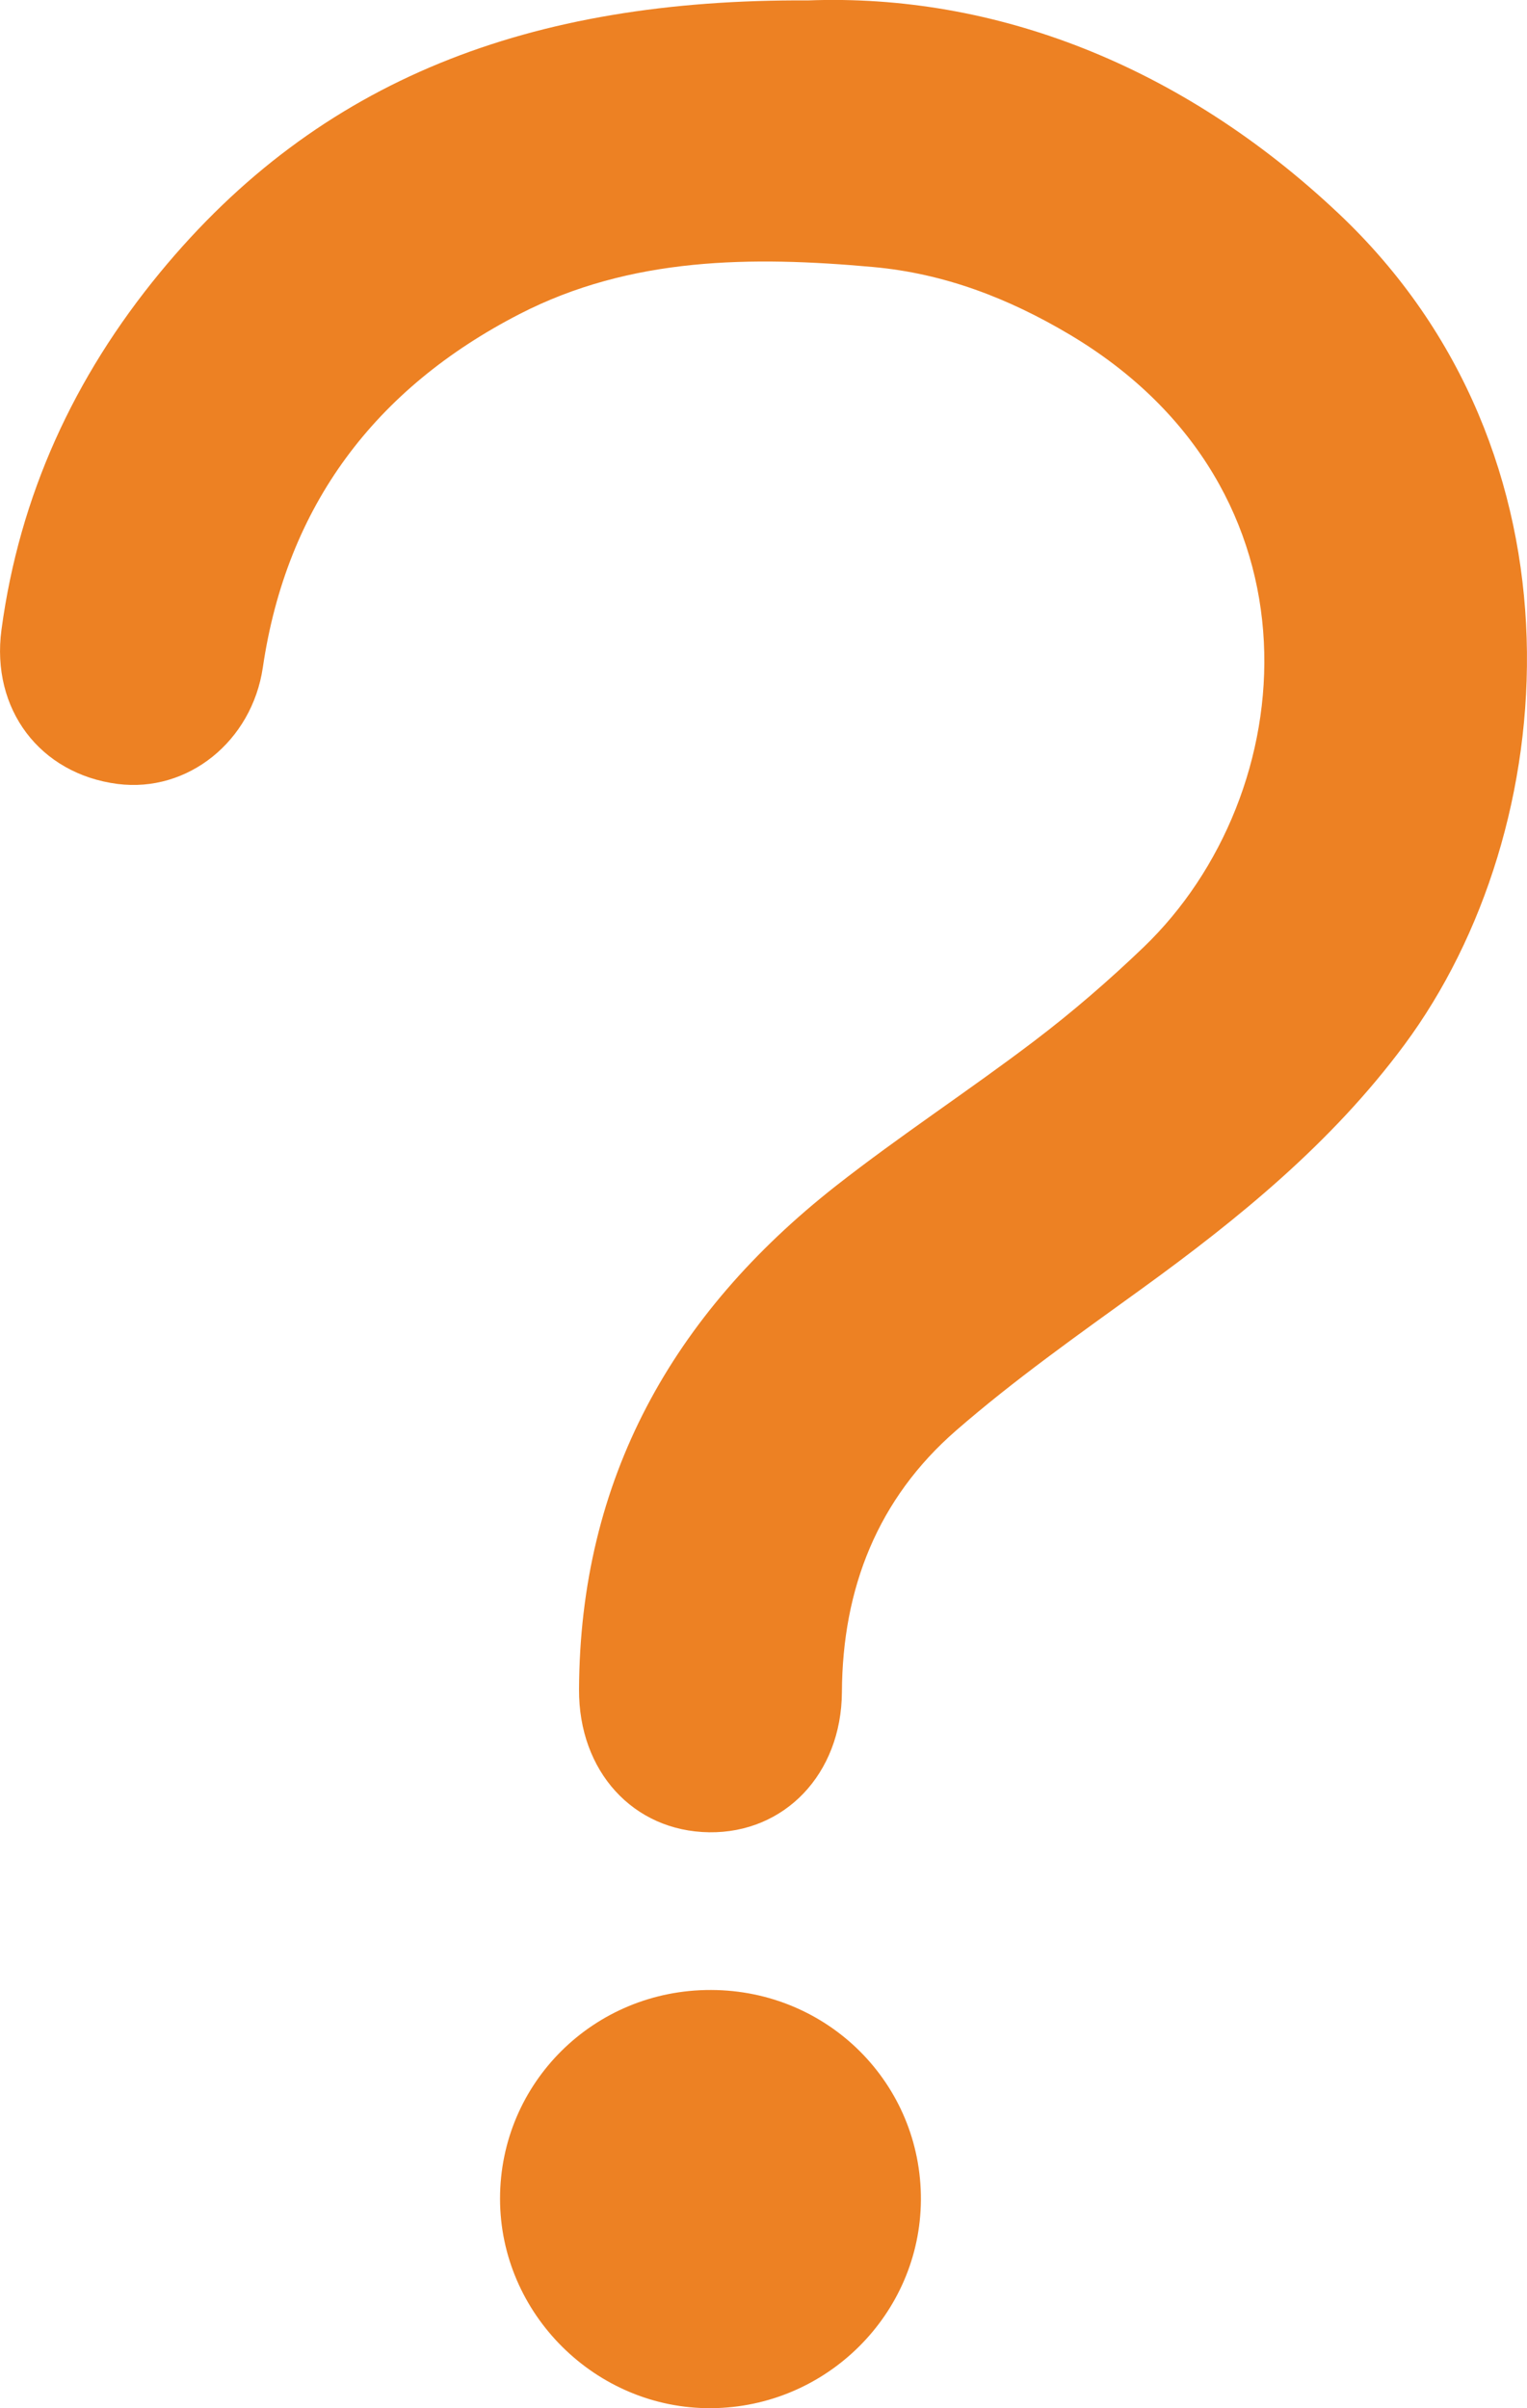 <svg width="26" height="41" viewBox="0 0 26 41" fill="none" xmlns="http://www.w3.org/2000/svg">
<g id="Layer_1" clip-path="url(#clip0_1260_2373)">
<path id="Vector" d="M13.757 0.007C16.924 -0.112 20.105 1.101 22.789 3.632C27.113 7.709 26.638 14.113 23.91 17.791C22.673 19.459 21.093 20.746 19.426 21.952C18.356 22.726 17.273 23.49 16.279 24.355C14.945 25.516 14.344 27.041 14.335 28.808C14.327 30.206 13.356 31.212 12.074 31.195C10.781 31.177 9.851 30.156 9.859 28.762C9.875 25.181 11.453 22.376 14.227 20.195C15.324 19.334 16.497 18.569 17.609 17.724C18.26 17.23 18.883 16.691 19.472 16.126C22.181 13.524 22.642 8.332 18.214 5.697C17.168 5.075 16.074 4.655 14.865 4.546C12.798 4.359 10.739 4.372 8.846 5.347C6.39 6.612 4.88 8.607 4.475 11.365C4.29 12.616 3.203 13.5 2.002 13.347C0.682 13.177 -0.156 12.077 0.025 10.722C0.332 8.437 1.26 6.419 2.722 4.643C5.44 1.341 9.027 -0.019 13.757 0.007Z" fill="#ED8123"/>
<path id="Vector_2" d="M12.11 33.88C14.102 33.886 15.692 35.48 15.68 37.457C15.668 39.398 14.072 40.985 12.113 41C10.148 41.015 8.514 39.395 8.514 37.433C8.514 35.459 10.116 33.873 12.108 33.88H12.11Z" fill="#ED8123"/>
</g>
<defs>
<clipPath id="clip0_1260_2373">
<rect width="26" height="41" fill="white"/>
</clipPath>
</defs>
</svg>
